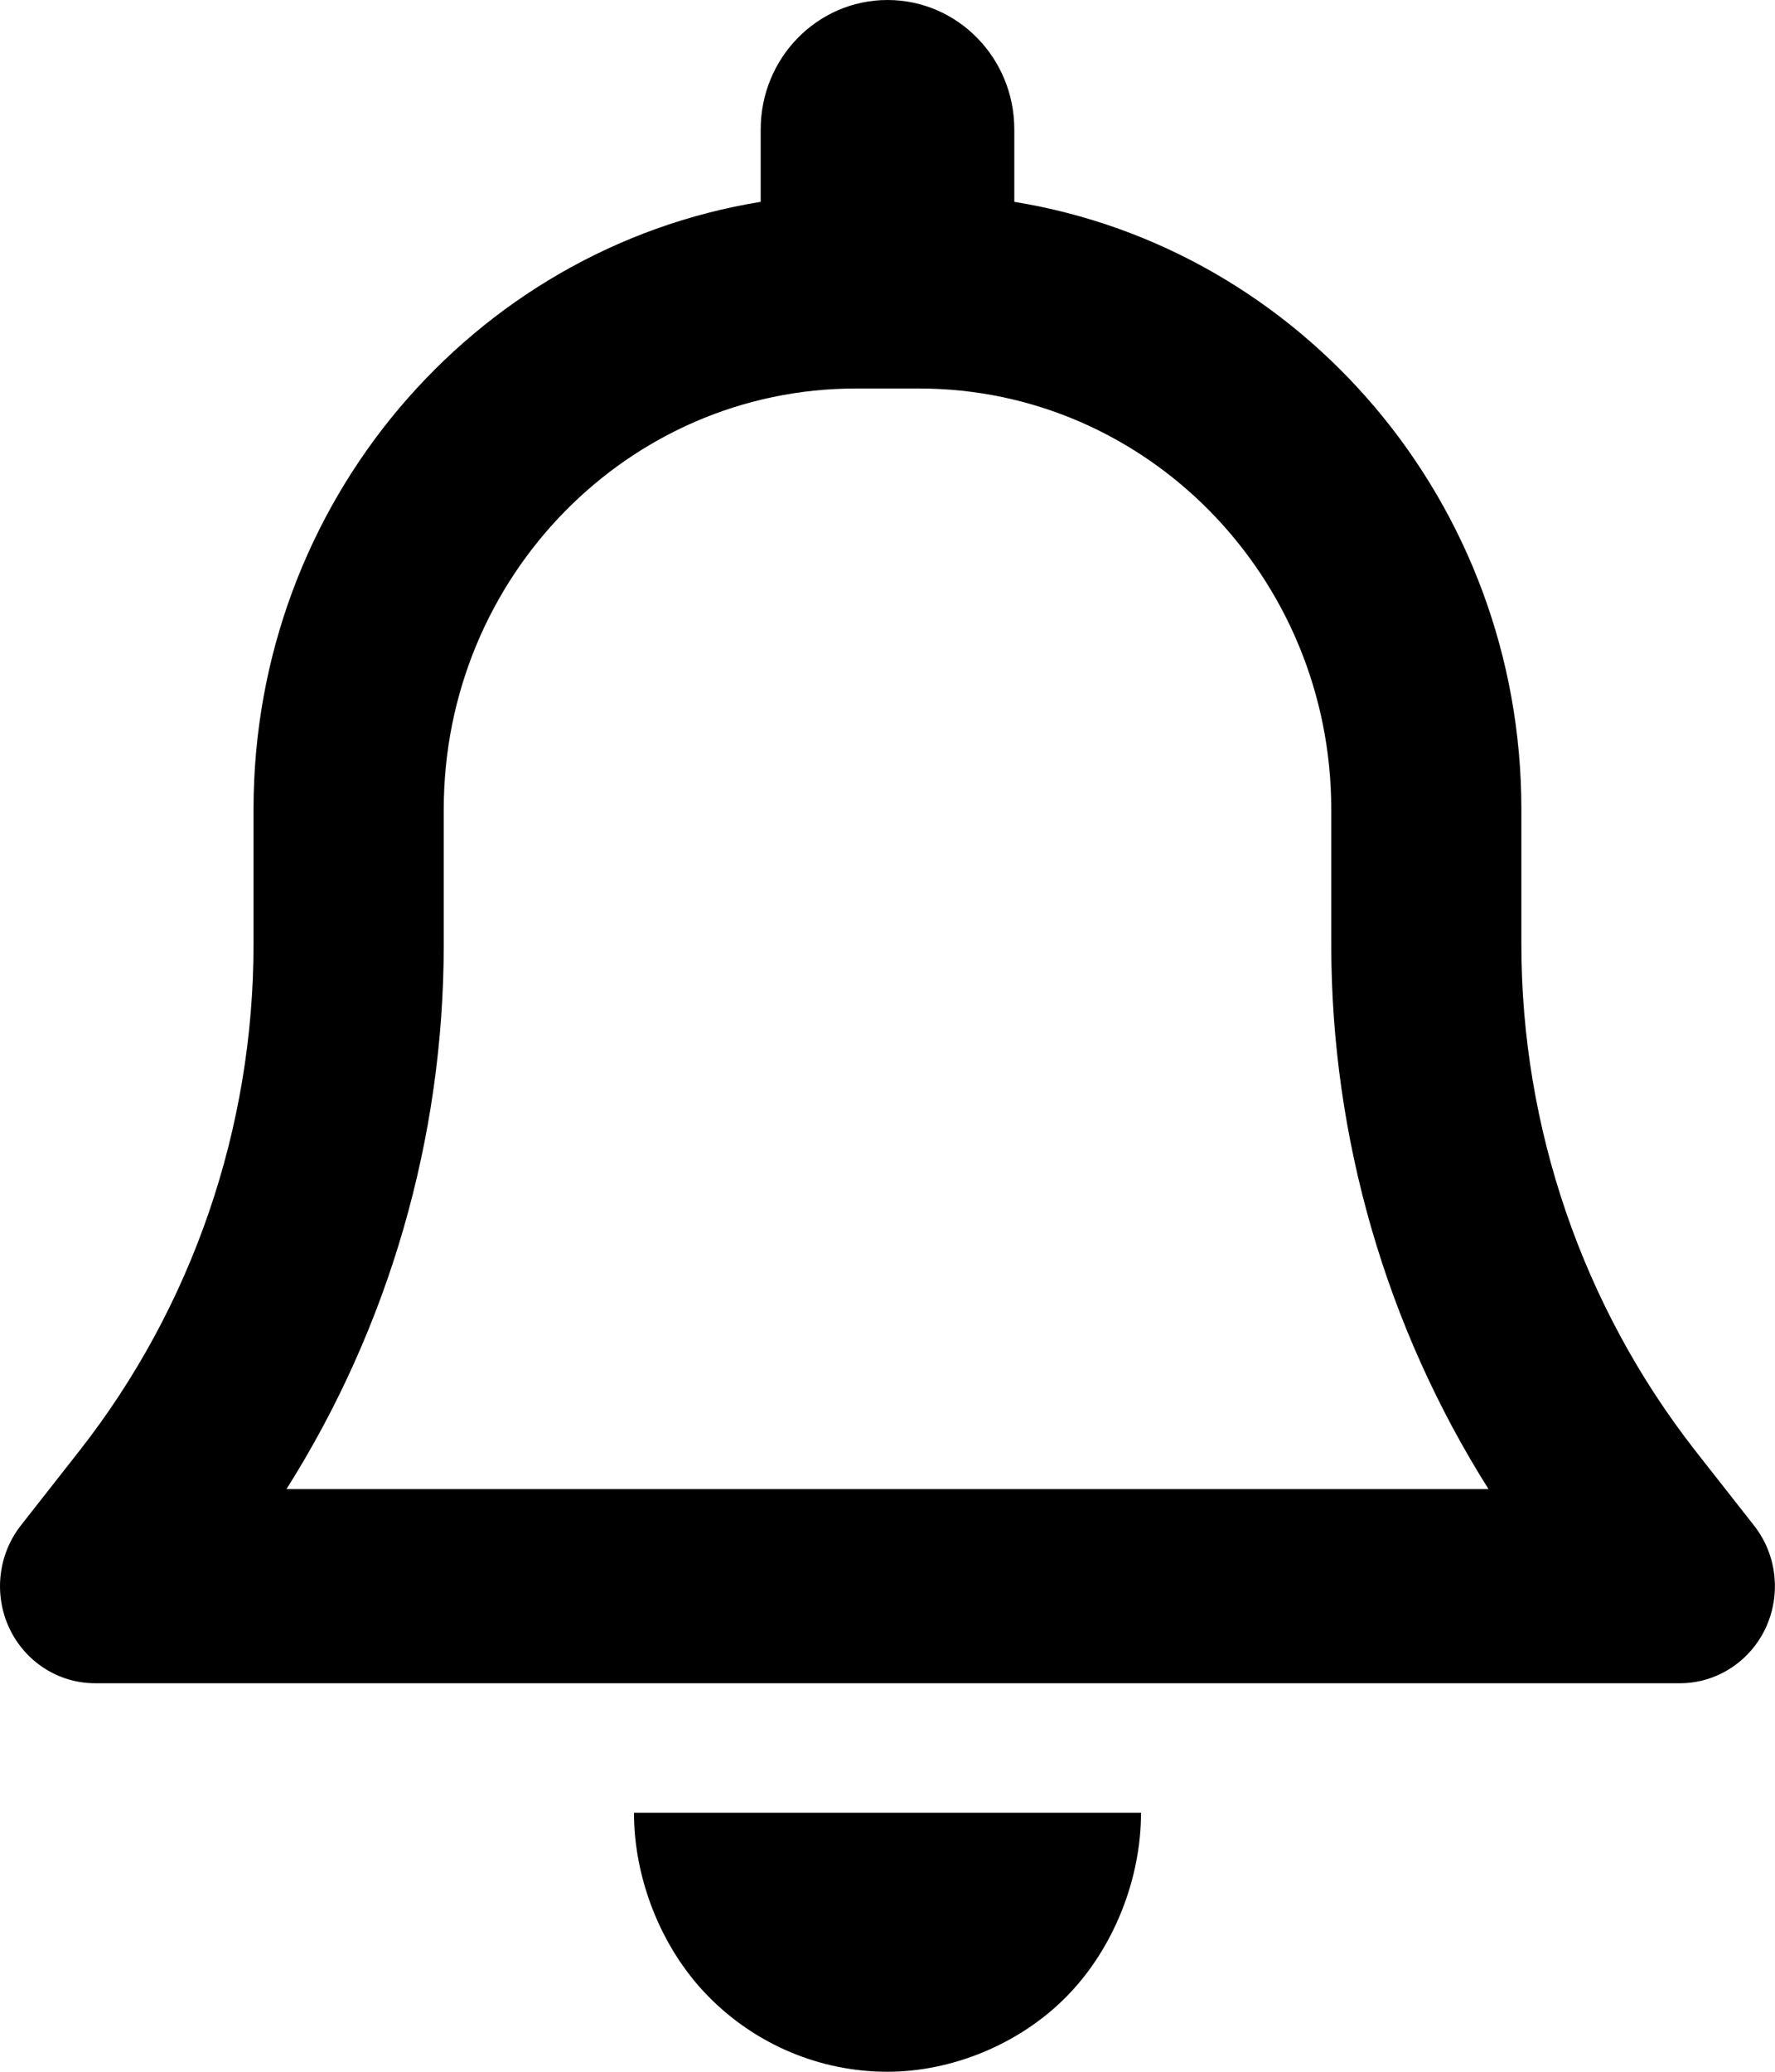 <svg width="18" height="21" viewBox="0 0 18 21" fill="none" xmlns="http://www.w3.org/2000/svg">
<g clip-path="url(#clip0_52_221)">
<path d="M10.286 1.312V2.046C13.199 2.518 15.428 5.094 15.428 8.203V9.573C15.428 11.435 16.051 13.244 17.188 14.7L17.787 15.463C18.02 15.758 18.064 16.164 17.904 16.505C17.743 16.845 17.405 17.062 17.036 17.062H0.964C0.593 17.062 0.256 16.845 0.095 16.505C-0.065 16.164 -0.02 15.758 0.211 15.463L0.81 14.7C1.95 13.244 2.571 11.435 2.571 9.573V8.203C2.571 5.094 4.801 2.518 7.714 2.046V1.312C7.714 0.588 8.289 0 9 0C9.711 0 10.286 0.588 10.286 1.312ZM8.679 3.938C6.372 3.938 4.5 5.849 4.5 8.203V9.573C4.5 11.538 3.942 13.453 2.905 15.094H15.095C14.058 13.453 13.5 11.538 13.5 9.573V8.203C13.5 5.849 11.628 3.938 9.321 3.938H8.679ZM11.571 18.375C11.571 19.035 11.302 19.741 10.82 20.233C10.338 20.725 9.647 21 9 21C8.317 21 7.662 20.725 7.18 20.233C6.698 19.741 6.429 19.035 6.429 18.375H11.571Z" fill="black"/>
</g>
<defs>
<clipPath id="clip0_52_221">
<rect width="18" height="21" fill="black"/>
</clipPath>
</defs>
</svg>
